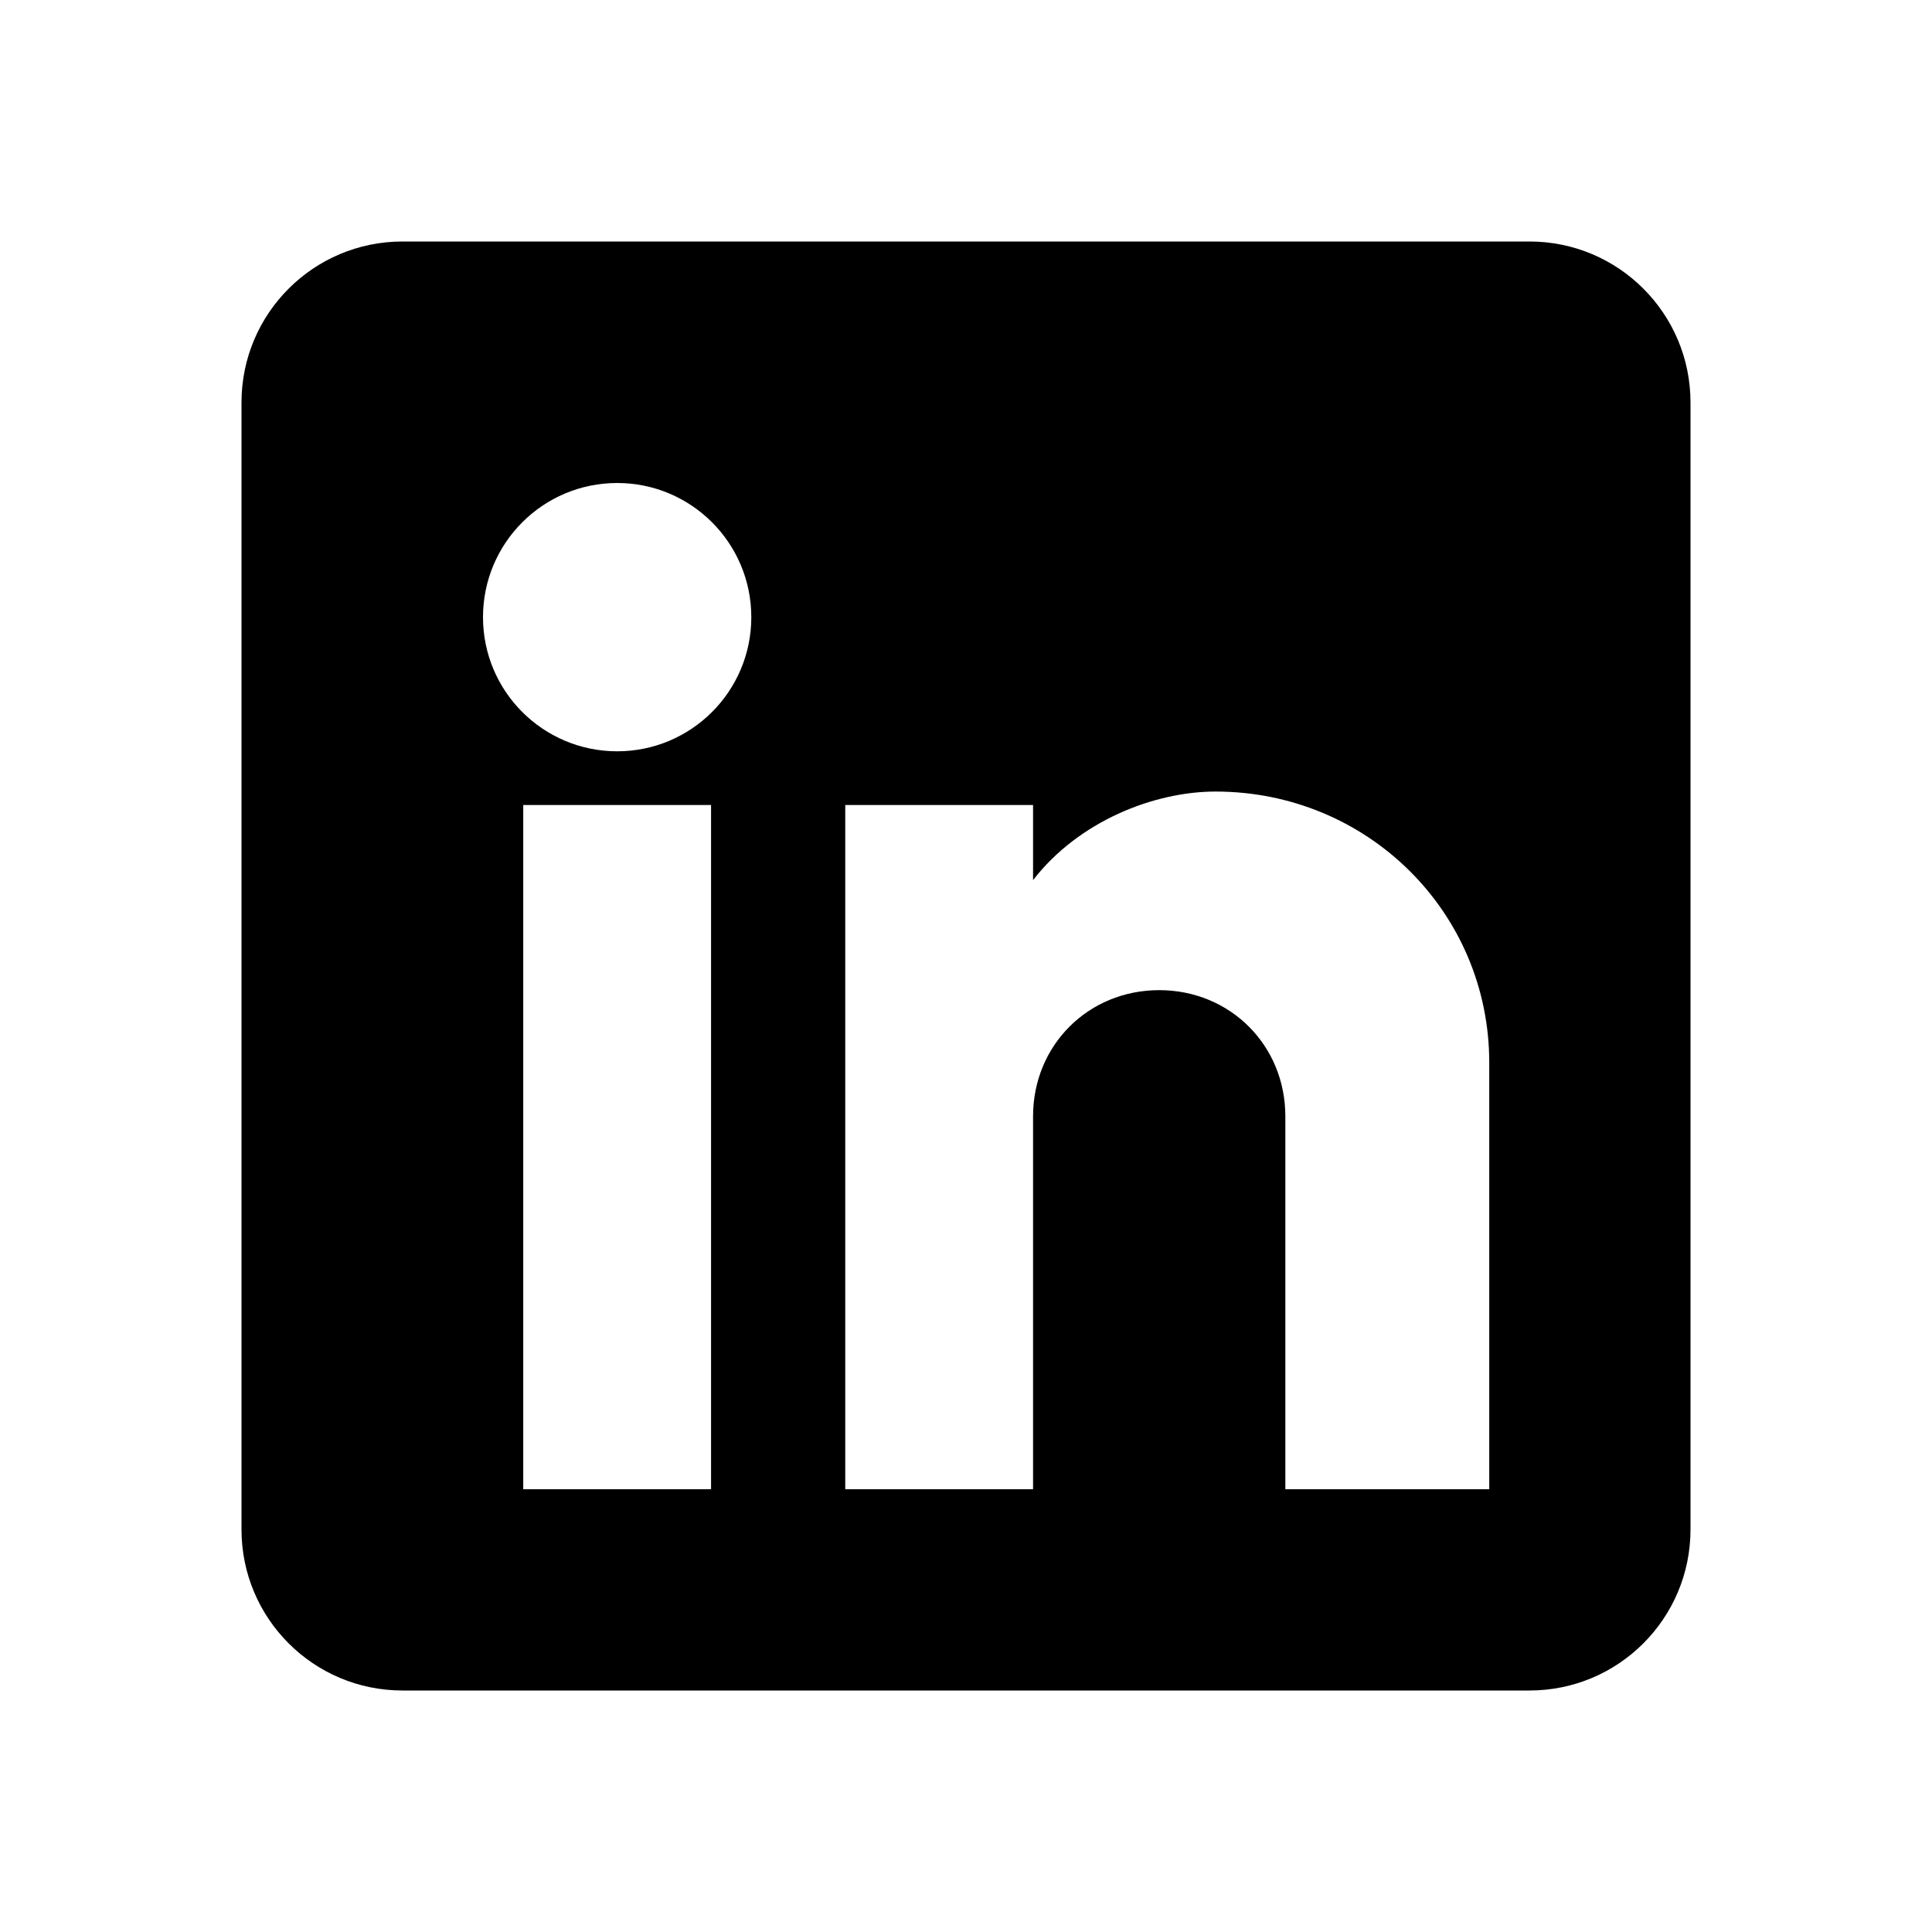 <?xml version="1.0" encoding="UTF-8"?>
<svg width="24px" height="24px" viewBox="0 0 24 24" version="1.1" xmlns="http://www.w3.org/2000/svg">
    <path d="M19,3 C20.105,3 21,3.895 21,5 L21,19 C21,20.105 20.105,21 19,21 L5,21 C3.895,21 3,20.105 3,19 L3,5 C3,3.895 3.895,3 5,3 L19,3 Z M18.5,18.5 L18.5,13.2 C18.5,11.33 16.986,9.833 15.1,9.833 C14.337,9.833 13.4,10.2 12.833,10.933 L12.833,10 L10.5,10 L10.5,18.5 L12.833,18.5 L12.833,13.867 C12.833,12.987 13.517,12.3 14.4,12.3 C15.283,12.3 15.967,12.987 15.967,13.867 L15.967,18.5 L18.5,18.5 Z M6.5,18.5 L8.833,18.5 L8.833,10 L6.5,10 L6.5,18.5 Z M7.667,6 C6.746,6 6,6.746 6,7.667 C6,8.587 6.746,9.333 7.667,9.333 C8.587,9.333 9.333,8.587 9.333,7.667 C9.333,6.746 8.587,6 7.667,6 Z" fill="currentColor"></path>
</svg>
